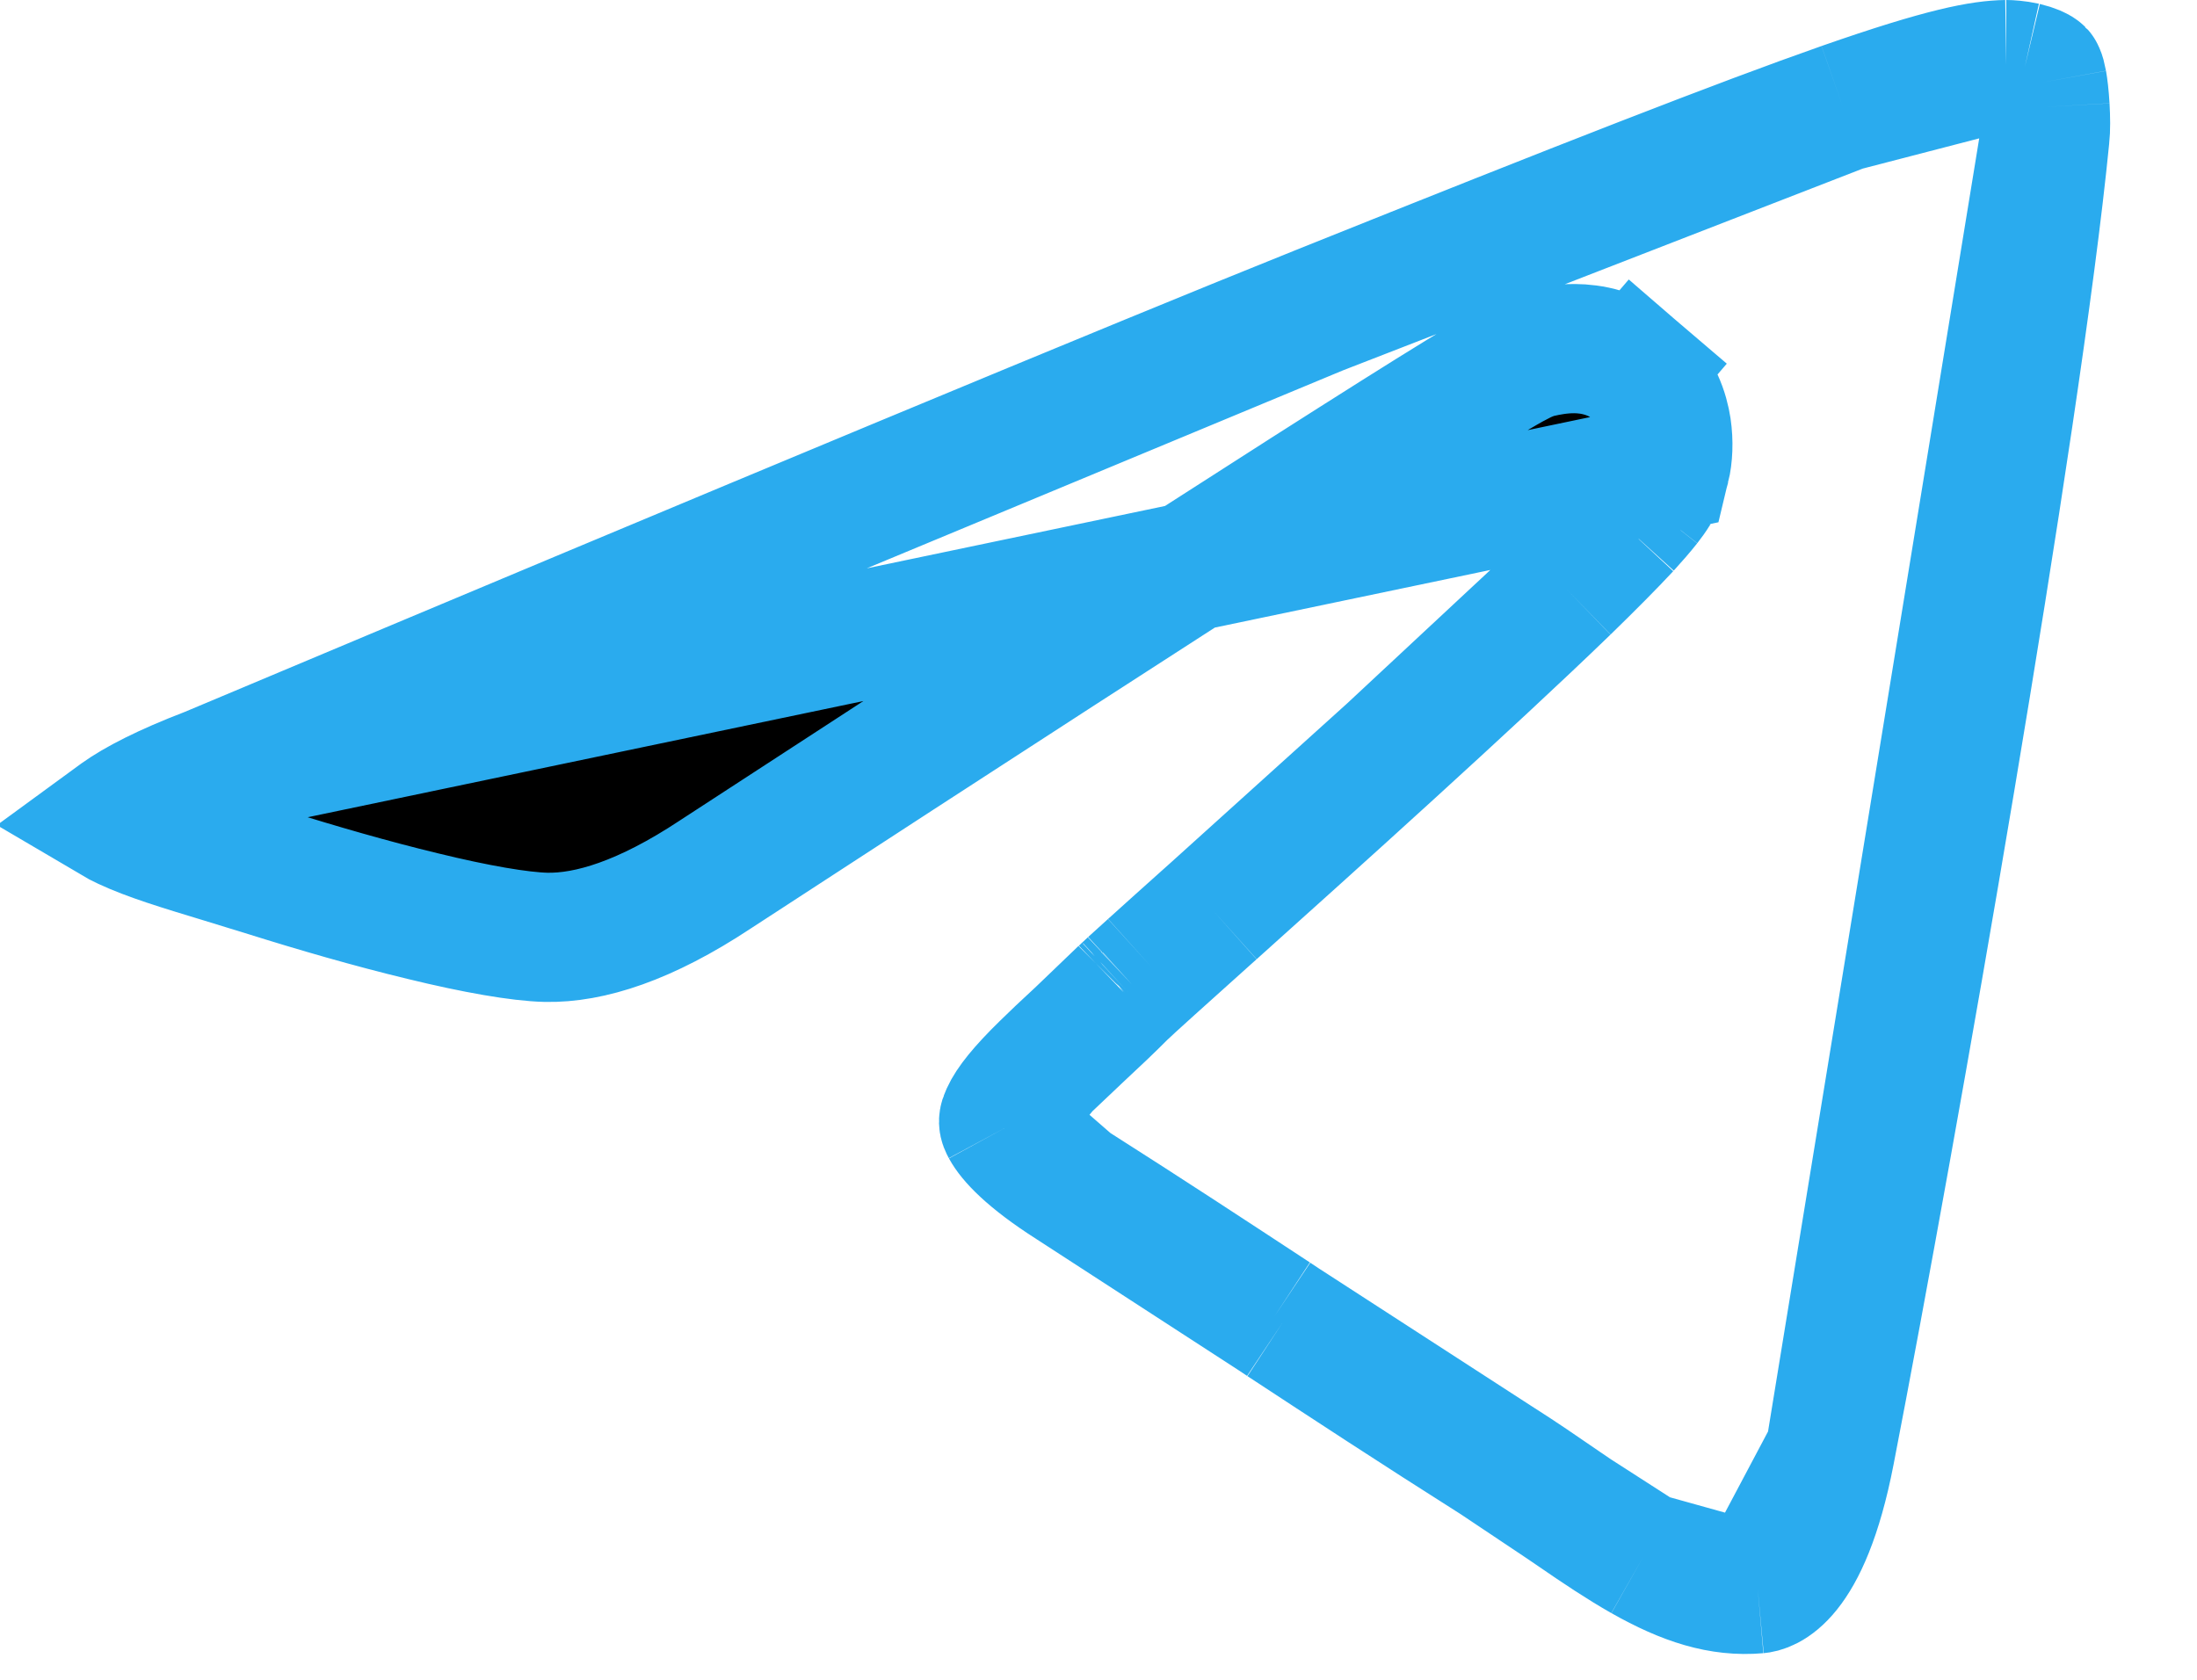 <svg width="17" height="13" viewBox="0 0 17 13" xmlns="http://www.w3.org/2000/svg">
<path d="M1.615 5.974L1.607 5.977C1.276 6.104 1.055 6.219 0.922 6.314C0.908 6.324 0.896 6.334 0.885 6.342C0.907 6.355 0.935 6.37 0.97 6.386C1.156 6.473 1.399 6.547 1.716 6.643C1.826 6.677 1.945 6.713 2.074 6.753C2.443 6.869 2.873 6.994 3.272 7.09C3.681 7.19 4.02 7.249 4.225 7.254C4.562 7.261 4.994 7.126 5.536 6.767L5.539 6.765L5.539 6.765C7.546 5.457 9.069 4.472 10.106 3.81C10.625 3.479 11.024 3.227 11.303 3.056C11.443 2.971 11.555 2.904 11.639 2.856C11.68 2.832 11.719 2.811 11.752 2.794C11.753 2.793 11.754 2.793 11.755 2.792C11.772 2.784 11.842 2.747 11.919 2.73L11.924 2.729C11.969 2.719 12.072 2.697 12.185 2.698C12.307 2.699 12.493 2.727 12.657 2.868L12.332 3.247L12.657 2.868C12.826 3.013 12.879 3.2 12.896 3.311C12.912 3.42 12.907 3.531 12.886 3.617L1.615 5.974ZM1.615 5.974L1.622 5.971M1.615 5.974L1.622 5.971M1.622 5.971C5.917 4.165 8.778 2.975 10.206 2.402M1.622 5.971L10.206 2.402M10.206 2.402C12.254 1.58 13.479 1.102 14.26 0.828M10.206 2.402L14.26 0.828M14.26 0.828C15.049 0.552 15.334 0.503 15.524 0.5M14.26 0.828L15.524 0.5M15.524 0.5C15.547 0.5 15.605 0.503 15.668 0.517M15.524 0.5L15.668 0.517M15.668 0.517C15.735 0.533 15.77 0.552 15.778 0.559M15.668 0.517L15.778 0.559M15.778 0.559C15.781 0.561 15.782 0.562 15.782 0.562M15.778 0.559L15.782 0.562M15.782 0.562C15.783 0.563 15.784 0.565 15.786 0.57M15.782 0.562L15.786 0.57M15.786 0.57C15.791 0.581 15.797 0.6 15.804 0.638M15.786 0.57L15.804 0.638M15.804 0.638C15.81 0.671 15.819 0.742 15.824 0.828M15.804 0.638L15.824 0.828M15.824 0.828C15.829 0.916 15.83 0.999 15.823 1.061M15.824 0.828L15.823 1.061M15.823 1.061C15.604 3.284 14.649 8.72 14.161 11.24M15.823 1.061L14.161 11.24M14.161 11.24C13.966 12.247 13.644 12.292 13.601 12.296M14.161 11.24L13.601 12.296M13.601 12.296C13.315 12.321 13.044 12.235 12.715 12.049M13.601 12.296L12.715 12.049M12.715 12.049C12.548 11.954 12.378 11.841 12.188 11.71M12.715 12.049L12.188 11.71M12.188 11.71C12.157 11.689 12.126 11.668 12.094 11.646M12.188 11.71L12.094 11.646M12.094 11.646C11.934 11.536 11.76 11.416 11.578 11.301M12.094 11.646L11.578 11.301M11.578 11.301C10.934 10.893 10.43 10.562 9.927 10.232M11.578 11.301L9.927 10.232M9.927 10.232L9.861 10.188M9.927 10.232L9.861 10.188M9.861 10.188C9.381 9.873 8.896 9.554 8.292 9.17M9.861 10.188L8.292 9.17M8.292 9.17C7.953 8.954 7.825 8.805 7.782 8.726M8.292 9.17L7.782 8.726M7.782 8.726C7.761 8.687 7.76 8.676 7.781 8.63M7.782 8.726L7.781 8.63M7.781 8.63C7.818 8.548 7.908 8.433 8.087 8.258M7.781 8.63L8.087 8.258M8.087 8.258C8.163 8.183 8.244 8.107 8.335 8.023M8.087 8.258L8.335 8.023M8.335 8.023C8.346 8.012 8.358 8.001 8.37 7.99M8.335 8.023L8.37 7.99M8.37 7.99C8.472 7.895 8.584 7.79 8.694 7.679M8.37 7.99L8.694 7.679M8.694 7.679C8.694 7.68 8.696 7.678 8.699 7.675M8.694 7.679L8.699 7.675M8.699 7.675L8.713 7.662M8.699 7.675L8.713 7.662M8.713 7.662C8.725 7.651 8.74 7.637 8.759 7.619M8.713 7.662L8.759 7.619M8.759 7.619C8.797 7.584 8.848 7.539 8.909 7.483M8.759 7.619L8.909 7.483M8.909 7.483C9.021 7.382 9.165 7.252 9.334 7.101M8.909 7.483L9.334 7.101M9.334 7.101L9.39 7.051M9.334 7.101L9.39 7.051M9.39 7.051C9.775 6.705 10.27 6.261 10.761 5.813M9.39 7.051L10.761 5.813M10.761 5.813C11.251 5.366 11.741 4.913 12.114 4.552M10.761 5.813L12.114 4.552M12.114 4.552C12.299 4.372 12.461 4.209 12.581 4.08M12.114 4.552L12.581 4.08M12.581 4.08C12.64 4.015 12.695 3.952 12.74 3.895M12.581 4.08L12.74 3.895M12.74 3.895C12.762 3.867 12.786 3.834 12.808 3.798M12.74 3.895L12.808 3.798M12.808 3.798C12.825 3.77 12.865 3.704 12.886 3.617L12.808 3.798Z" stroke="#2AABEE"/>
</svg>
